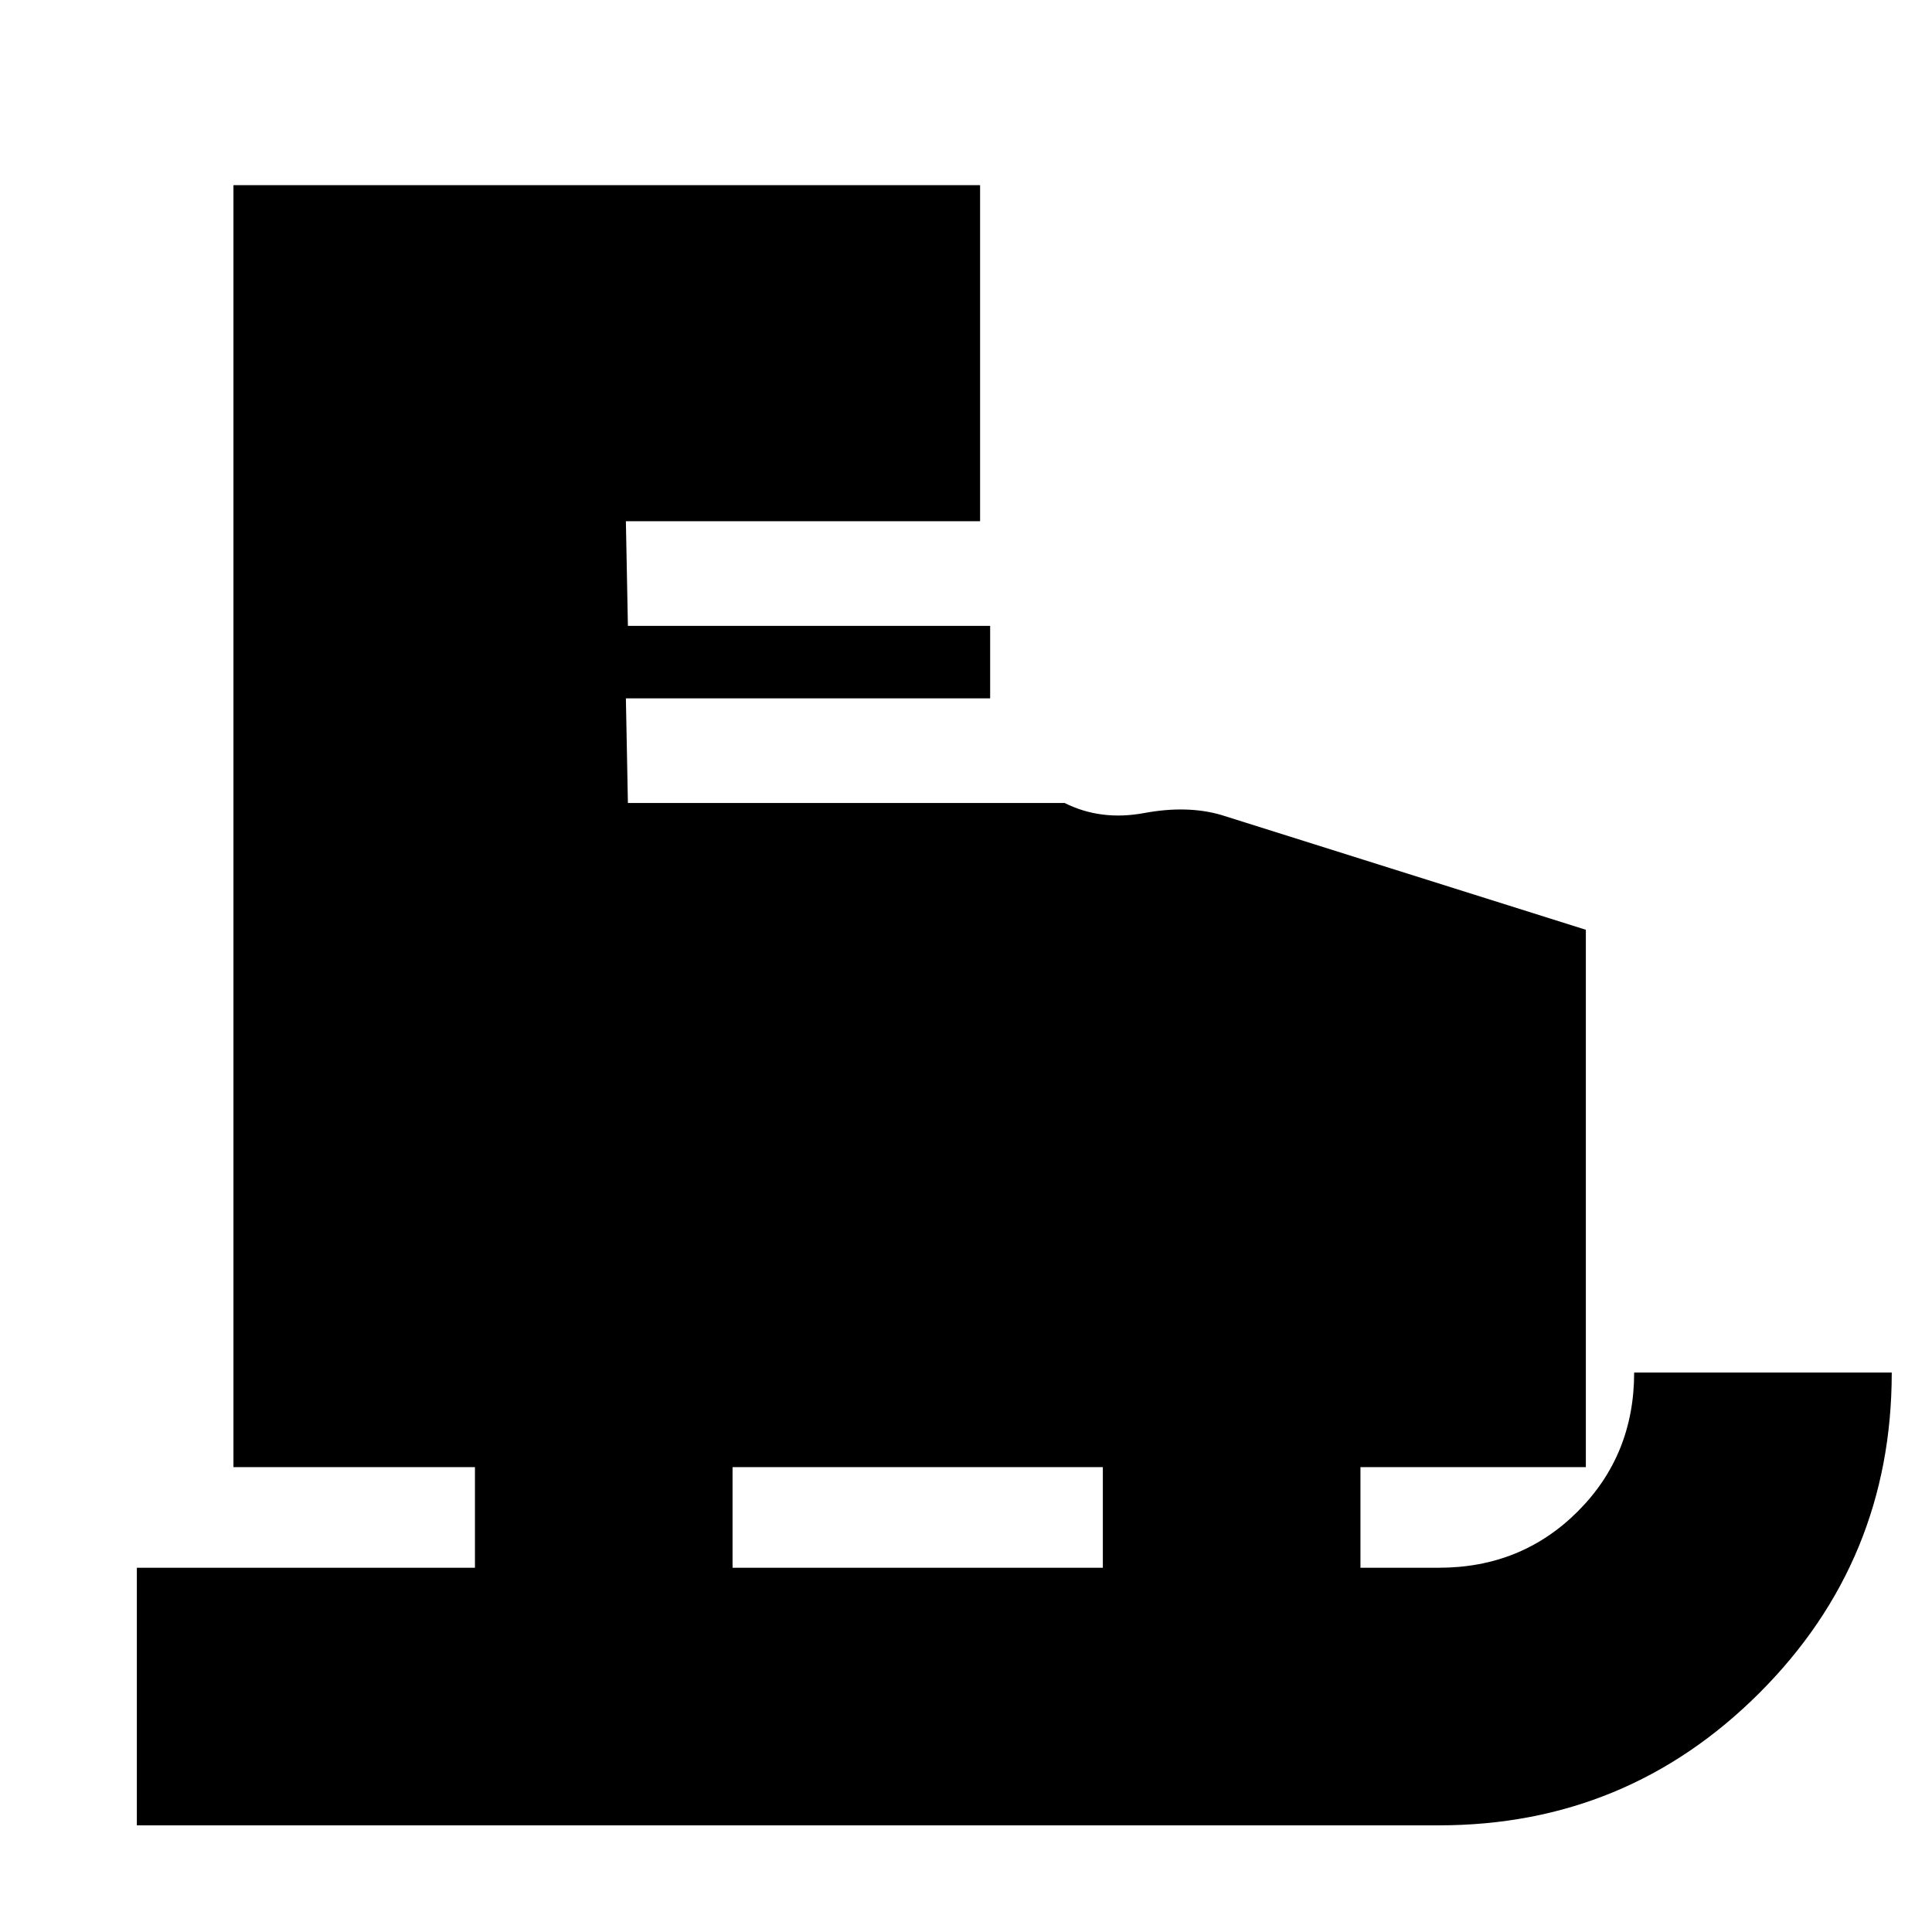 <svg xmlns="http://www.w3.org/2000/svg" height="20" viewBox="0 -960 960 960" width="20"><path d="M68-53v-128h168v-50H116v-637h371v167H311l1 52h180v-23 59H311l1 52h217q18 9 39.5 5t38.5 1l181 57v267H676v50h39q41 0 69-28t28-69h128q0 93.54-65.81 159.27Q808.37-53 715-53H68Zm296-128h184v-50H364v50Z"/></svg>